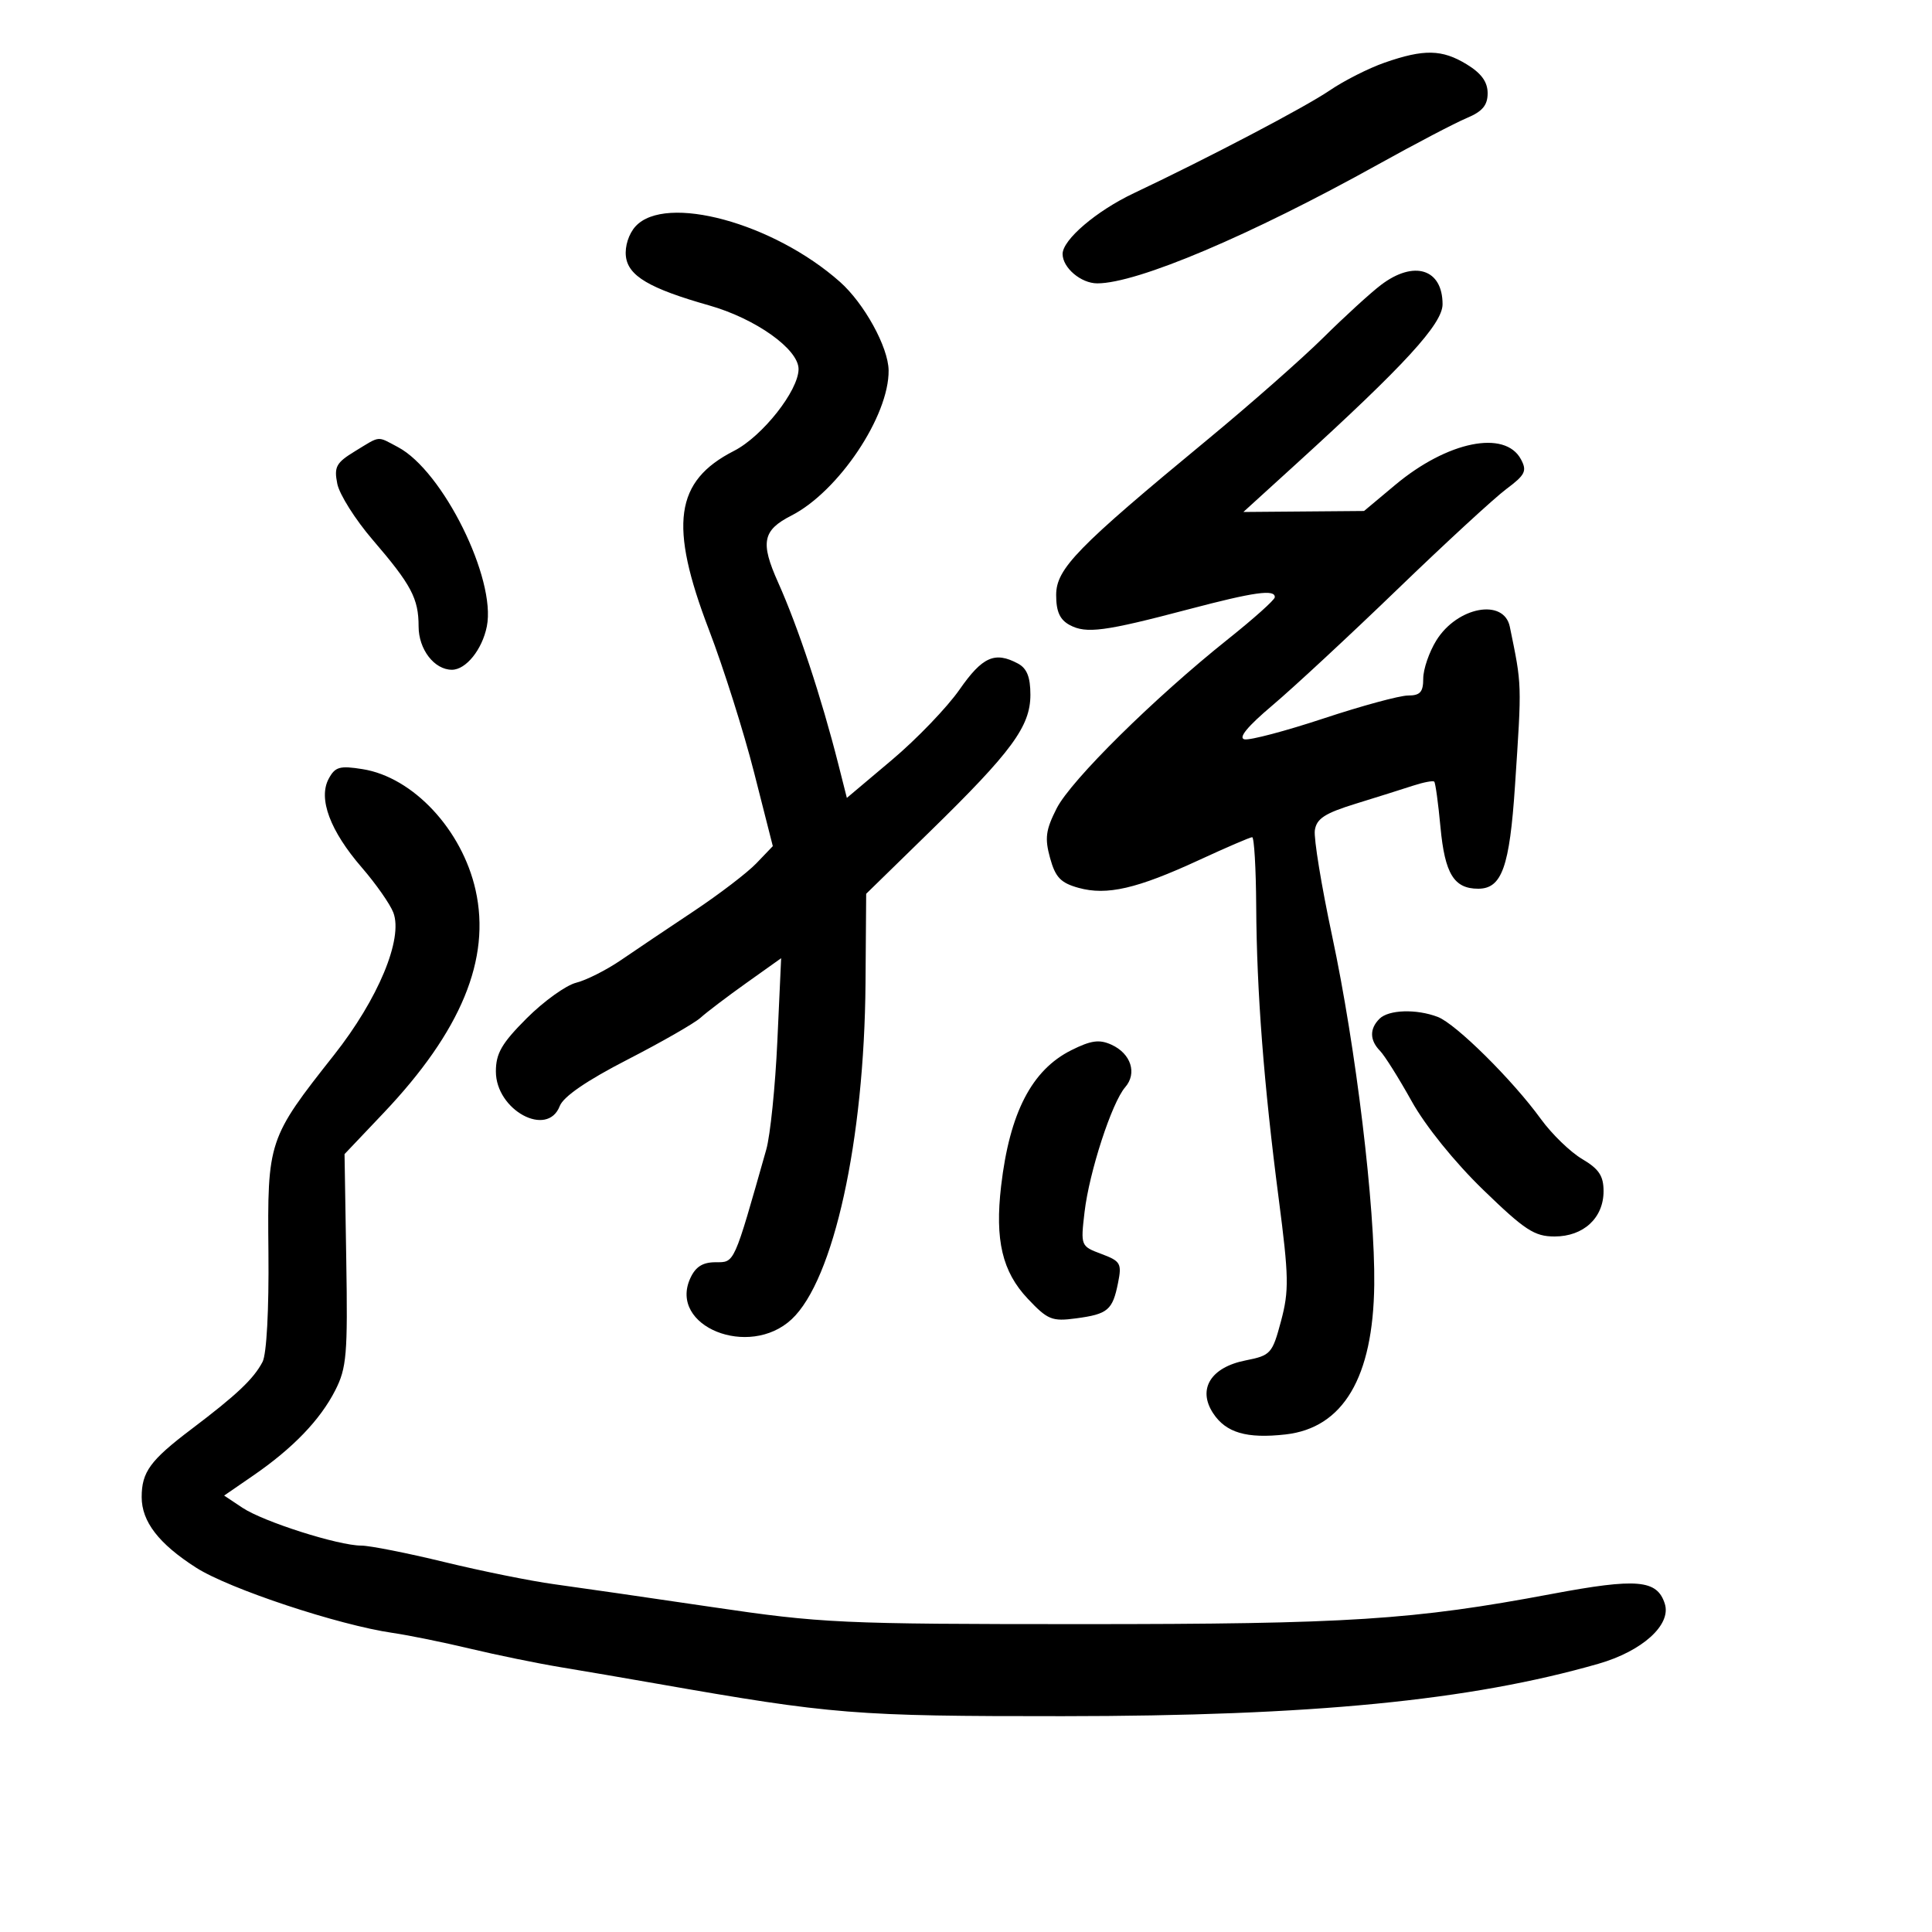 <svg xmlns="http://www.w3.org/2000/svg" width="300" height="300" viewBox="0 0 300 300" version="1.1">
	<path d="M 215 9.727 C 212.525 10.590, 208.689 12.531, 206.476 14.041 C 202.675 16.633, 187.702 24.489, 176.059 30 C 170.245 32.752, 165 37.228, 165 39.437 C 165 41.578, 167.858 44, 170.384 44 C 176.591 44, 194.129 36.573, 214 25.529 C 219.775 22.319, 225.963 19.081, 227.750 18.333 C 230.188 17.313, 231 16.348, 231 14.472 C 231 12.723, 230.022 11.374, 227.750 9.989 C 223.919 7.653, 221.112 7.596, 215 9.727 M 98.689 35.144 C 97.633 36.298, 97.008 38.241, 97.189 39.811 C 97.540 42.848, 100.845 44.796, 110.109 47.423 C 117.331 49.471, 124 54.217, 124 57.309 C 124 60.645, 118.379 67.766, 113.970 70.015 C 104.785 74.701, 103.839 81.483, 110.091 97.814 C 112.341 103.691, 115.492 113.650, 117.092 119.944 L 120.002 131.388 117.449 134.053 C 116.045 135.519, 111.657 138.872, 107.698 141.505 C 103.739 144.138, 98.666 147.548, 96.424 149.083 C 94.182 150.618, 91.051 152.200, 89.465 152.598 C 87.880 152.996, 84.427 155.478, 81.792 158.113 C 77.908 161.997, 77 163.563, 77 166.380 C 77 172.385, 85.003 176.719, 86.916 171.750 C 87.483 170.277, 91.113 167.787, 97.427 164.541 C 102.732 161.813, 107.843 158.883, 108.786 158.029 C 109.729 157.174, 112.929 154.747, 115.898 152.633 L 121.296 148.791 120.708 161.645 C 120.385 168.715, 119.610 176.300, 118.986 178.500 C 113.893 196.457, 114.099 196, 111.118 196 C 109.105 196, 108.002 196.701, 107.182 198.500 C 103.787 205.952, 116.314 211.014, 122.920 204.860 C 129.453 198.773, 134.215 177.108, 134.397 152.644 L 134.500 138.787 144.377 129.144 C 157.123 116.699, 160 112.785, 160 107.885 C 160 105.137, 159.459 103.781, 158.066 103.035 C 154.481 101.117, 152.547 101.978, 149 107.071 C 147.075 109.836, 142.350 114.753, 138.500 117.998 L 131.500 123.898 130.184 118.699 C 127.548 108.291, 123.935 97.381, 120.822 90.434 C 118.039 84.223, 118.412 82.341, 122.878 80.062 C 130.213 76.320, 138.078 64.572, 137.983 57.500 C 137.935 53.908, 134.194 47.110, 130.429 43.770 C 120.105 34.613, 103.346 30.059, 98.689 35.144 M 214.430 44.250 C 212.802 45.487, 208.777 49.167, 205.485 52.426 C 202.193 55.685, 194.100 62.812, 187.500 68.263 C 167.197 85.031, 164 88.315, 164 92.399 C 164 94.970, 164.575 96.237, 166.114 97.061 C 168.671 98.429, 171.516 98.053, 184.477 94.633 C 194.783 91.913, 198.038 91.458, 197.947 92.750 C 197.918 93.162, 194.656 96.081, 190.697 99.236 C 179.262 108.350, 166.304 121.146, 164.080 125.522 C 162.377 128.873, 162.206 130.161, 163.055 133.235 C 163.884 136.239, 164.709 137.102, 167.486 137.868 C 171.880 139.082, 176.546 138.004, 186.184 133.551 C 190.411 131.598, 194.123 130, 194.434 130 C 194.746 130, 195.028 134.838, 195.063 140.750 C 195.141 154.031, 196.243 168.334, 198.561 186.160 C 200.135 198.266, 200.176 200.425, 198.918 205.129 C 197.561 210.207, 197.322 210.472, 193.403 211.247 C 188 212.315, 185.919 215.701, 188.368 219.439 C 190.358 222.476, 193.578 223.420, 199.622 222.739 C 208.574 221.730, 213.223 213.886, 213.393 199.500 C 213.537 187.397, 210.549 162.654, 206.855 145.350 C 205.194 137.567, 203.984 130.178, 204.167 128.928 C 204.433 127.116, 205.714 126.282, 210.500 124.805 C 213.800 123.787, 217.820 122.522, 219.434 121.994 C 221.048 121.467, 222.521 121.188, 222.708 121.375 C 222.896 121.562, 223.331 124.741, 223.676 128.438 C 224.353 135.682, 225.773 138, 229.536 138 C 233.208 138, 234.412 134.627, 235.248 122 C 236.316 105.851, 236.339 106.559, 234.445 97.323 C 233.529 92.856, 226.268 94.213, 223.027 99.456 C 221.912 101.260, 221 103.920, 221 105.368 C 221 107.467, 220.522 108, 218.639 108 C 217.341 108, 211.447 109.600, 205.543 111.555 C 199.638 113.510, 194.107 114.972, 193.251 114.805 C 192.222 114.603, 193.695 112.810, 197.597 109.515 C 200.844 106.773, 209.575 98.668, 217 91.503 C 224.425 84.338, 232.027 77.336, 233.894 75.942 C 236.841 73.741, 237.142 73.133, 236.174 71.326 C 233.699 66.701, 224.752 68.520, 216.655 75.293 L 211.810 79.346 202.439 79.423 L 193.069 79.500 201.285 72.023 C 218.111 56.710, 224 50.286, 224 47.244 C 224 41.745, 219.554 40.354, 214.430 44.250 M 55.136 70.058 C 52.195 71.852, 51.848 72.488, 52.374 75.120 C 52.705 76.776, 55.175 80.689, 57.862 83.815 C 63.877 90.814, 65 92.932, 65 97.279 C 65 100.833, 67.438 104, 70.174 104 C 72.353 104, 74.877 100.867, 75.596 97.268 C 77.073 89.885, 68.764 73.121, 61.800 69.431 C 58.489 67.677, 59.144 67.615, 55.136 70.058 M 51.034 120.936 C 49.386 124.016, 51.255 129.017, 56.178 134.706 C 58.374 137.243, 60.580 140.394, 61.079 141.709 C 62.624 145.771, 58.719 155.142, 51.866 163.819 C 41.639 176.770, 41.512 177.150, 41.682 194.475 C 41.770 203.404, 41.401 210.267, 40.767 211.475 C 39.378 214.124, 36.769 216.590, 29.699 221.936 C 23.329 226.752, 22 228.570, 22 232.469 C 22 236.275, 24.657 239.719, 30.455 243.428 C 35.591 246.713, 52.549 252.340, 61 253.562 C 63.475 253.920, 68.875 255.019, 73 256.005 C 77.125 256.991, 83.425 258.281, 87 258.873 C 90.575 259.464, 97.325 260.618, 102 261.439 C 129.262 266.221, 132.744 266.500, 165 266.486 C 203.736 266.469, 228.279 264.069, 248.200 258.350 C 255.016 256.393, 259.547 252.300, 258.512 249.037 C 257.321 245.284, 254.222 245.016, 240.922 247.514 C 219.431 251.552, 209.397 252.196, 168 252.193 C 130.427 252.191, 127.622 252.061, 110.500 249.532 C 100.600 248.070, 89.575 246.476, 86 245.989 C 82.425 245.502, 74.775 243.956, 69 242.553 C 63.225 241.150, 57.424 240.002, 56.108 240.001 C 52.546 239.999, 40.911 236.296, 37.652 234.127 L 34.804 232.231 39.309 229.131 C 45.482 224.884, 49.706 220.497, 52.056 215.891 C 53.828 212.417, 54.007 210.299, 53.767 195.611 L 53.500 179.210 59.531 172.855 C 71.611 160.126, 76.244 148.918, 73.849 138.217 C 71.750 128.835, 64.141 120.686, 56.312 119.434 C 52.744 118.863, 52.036 119.065, 51.034 120.936 M 214.200 158.200 C 212.644 159.756, 212.677 161.527, 214.293 163.179 C 215.004 163.905, 217.214 167.425, 219.205 171 C 221.353 174.857, 225.866 180.448, 230.305 184.750 C 236.783 191.027, 238.271 192, 241.393 192 C 245.887 192, 249 189.122, 249 184.966 C 249 182.589, 248.280 181.508, 245.671 179.968 C 243.840 178.888, 240.955 176.091, 239.260 173.752 C 234.869 167.695, 226.058 158.973, 223.254 157.906 C 219.918 156.638, 215.622 156.778, 214.200 158.200 M 166.359 163.072 C 160.211 166.145, 156.780 172.780, 155.453 184.157 C 154.473 192.560, 155.631 197.467, 159.586 201.659 C 162.689 204.950, 163.347 205.217, 167.114 204.712 C 172.041 204.051, 172.763 203.437, 173.614 199.182 C 174.212 196.192, 174 195.827, 171.027 194.713 C 167.812 193.509, 167.794 193.463, 168.407 188.218 C 169.136 181.985, 172.645 171.204, 174.719 168.822 C 176.603 166.657, 175.618 163.603, 172.590 162.223 C 170.708 161.366, 169.422 161.541, 166.359 163.072" stroke="none" fill="black" fill-rule="evenodd"/>
</svg>
